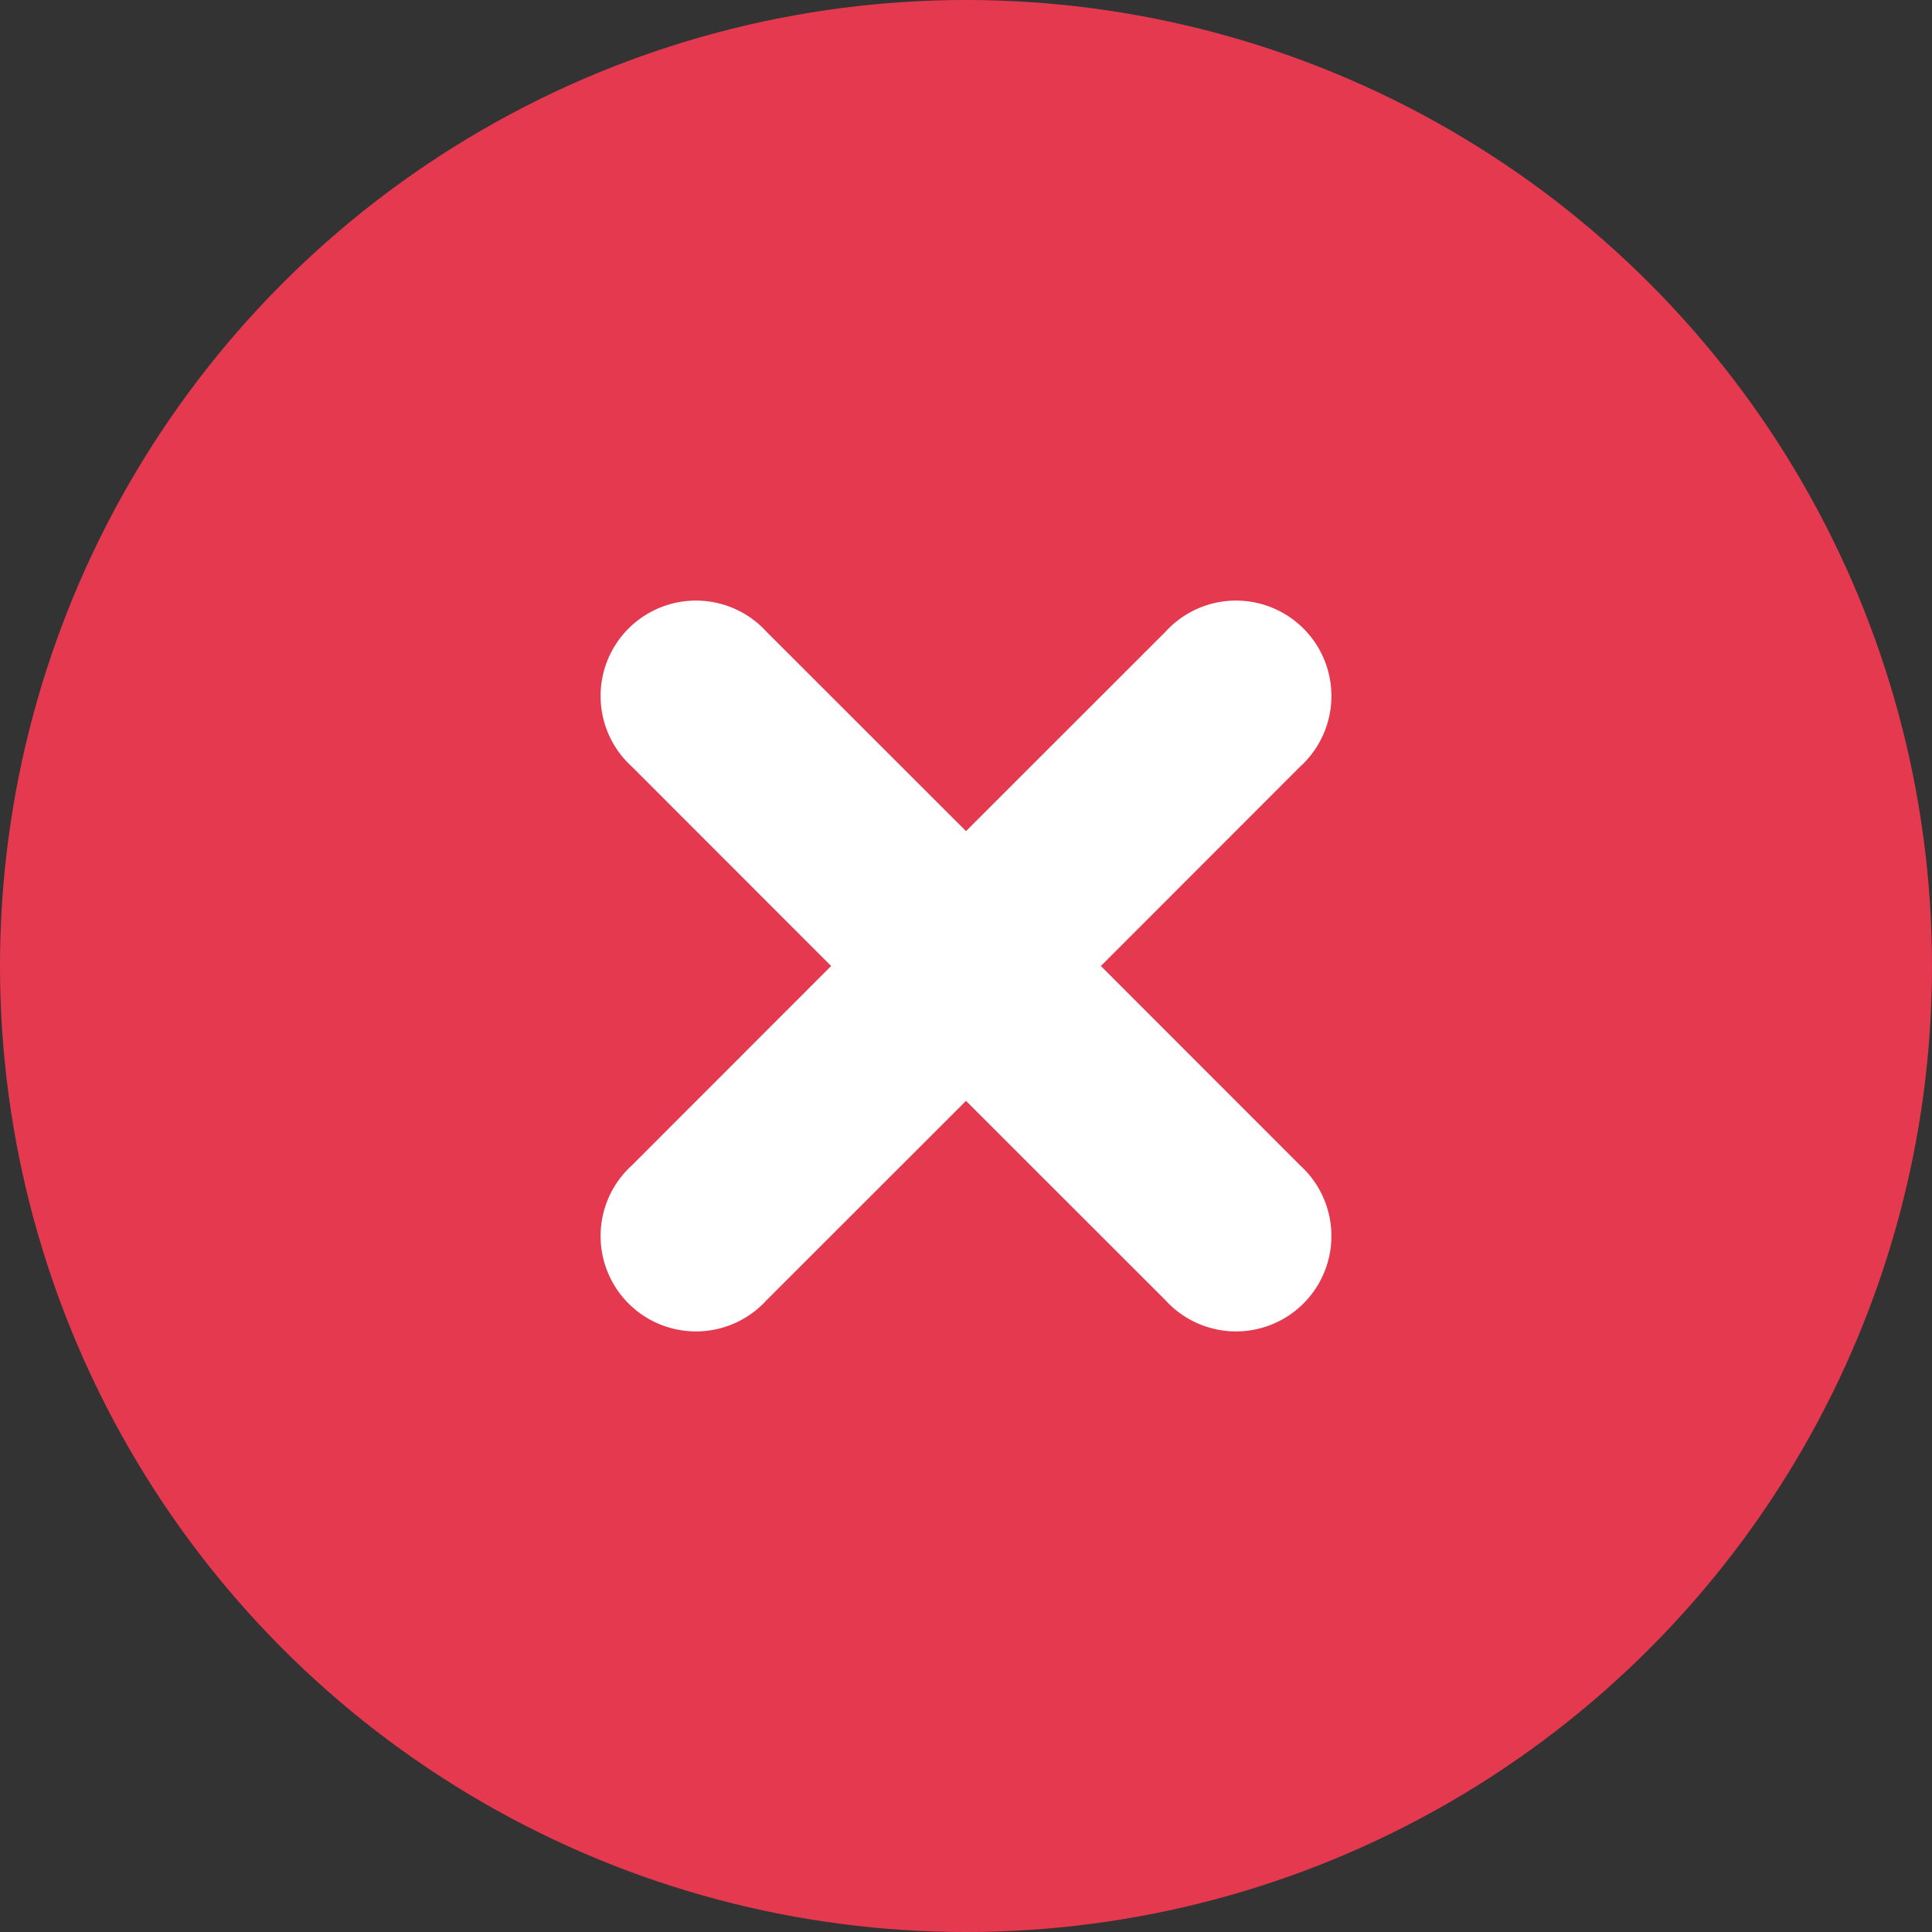 <svg xmlns="http://www.w3.org/2000/svg" width="16" height="16" viewBox="0 0 16 16">
    <rect x="0" y="0" width="16" height="16" fill="#333333" stroke="none"/>
    <g transform="translate(4 5)">
        <circle cx="8" cy="8" r="8" fill="#e53950" transform="translate(-4 -5)"/>
        <path fill="#fff" d="M5.152.732L3.5 2.383 1.848.732A.79.79 0 1 0 .732 1.848L2.383 3.5.732 5.152a.79.79 0 1 0 1.116 1.116L3.5 4.617l1.652 1.651a.79.79 0 1 0 1.116-1.116L4.617 3.5l1.651-1.652A.79.79 0 1 0 5.152.732z" transform="translate(0.5 -0.5)"/>
    </g>
</svg>
